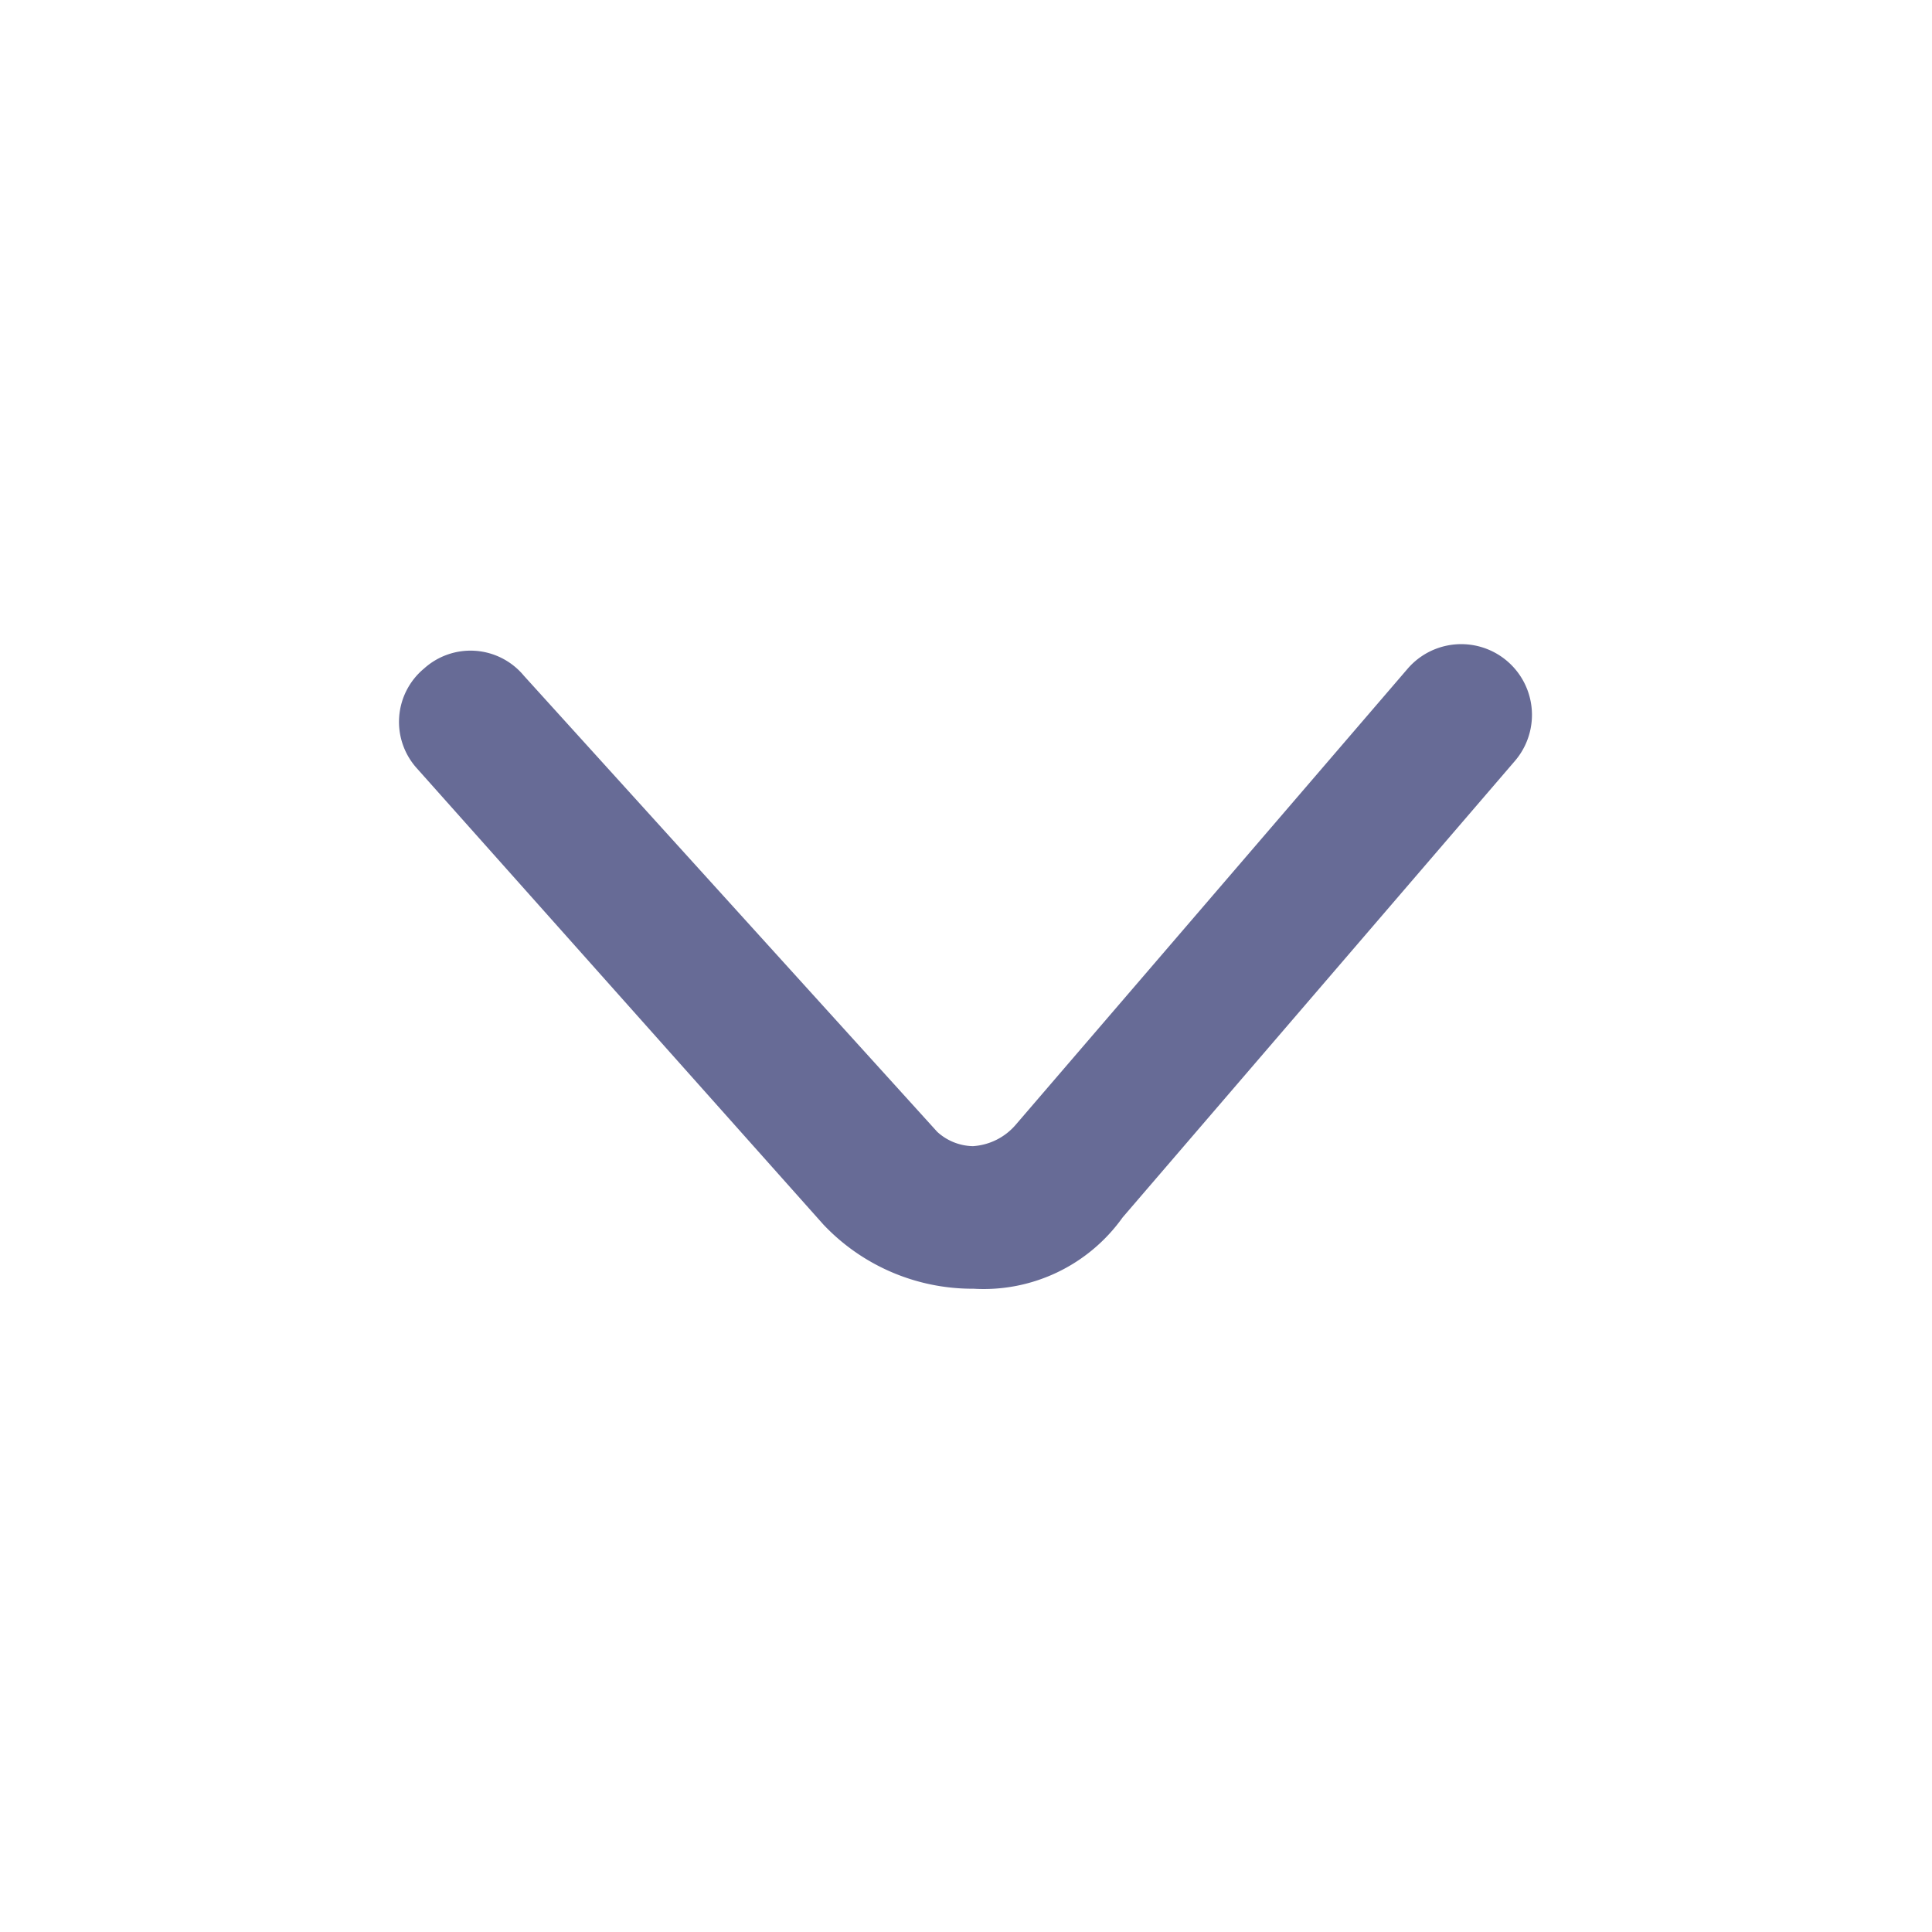 <svg xmlns="http://www.w3.org/2000/svg" xmlns:xlink="http://www.w3.org/1999/xlink" width="44" height="44" viewBox="0 0 44 44"><defs><clipPath id="a"><rect width="44" height="44" transform="translate(726 1149)" fill="#fff"/></clipPath></defs><g transform="translate(-726 -1149)" clip-path="url(#a)"><path d="M15.967,28.377a4.672,4.672,0,0,1-3.409-1.461L3.3,16.526a1.578,1.578,0,0,1,.162-2.273,1.578,1.578,0,0,1,2.273.162l9.416,10.39a1.24,1.24,0,0,0,.812.325,1.4,1.4,0,0,0,.974-.487l8.929-10.39a1.611,1.611,0,0,1,2.435,2.11l-8.929,10.39a3.885,3.885,0,0,1-3.409,1.623Z" transform="translate(732.195 1149.973)" fill="#676b96"/></g></svg>